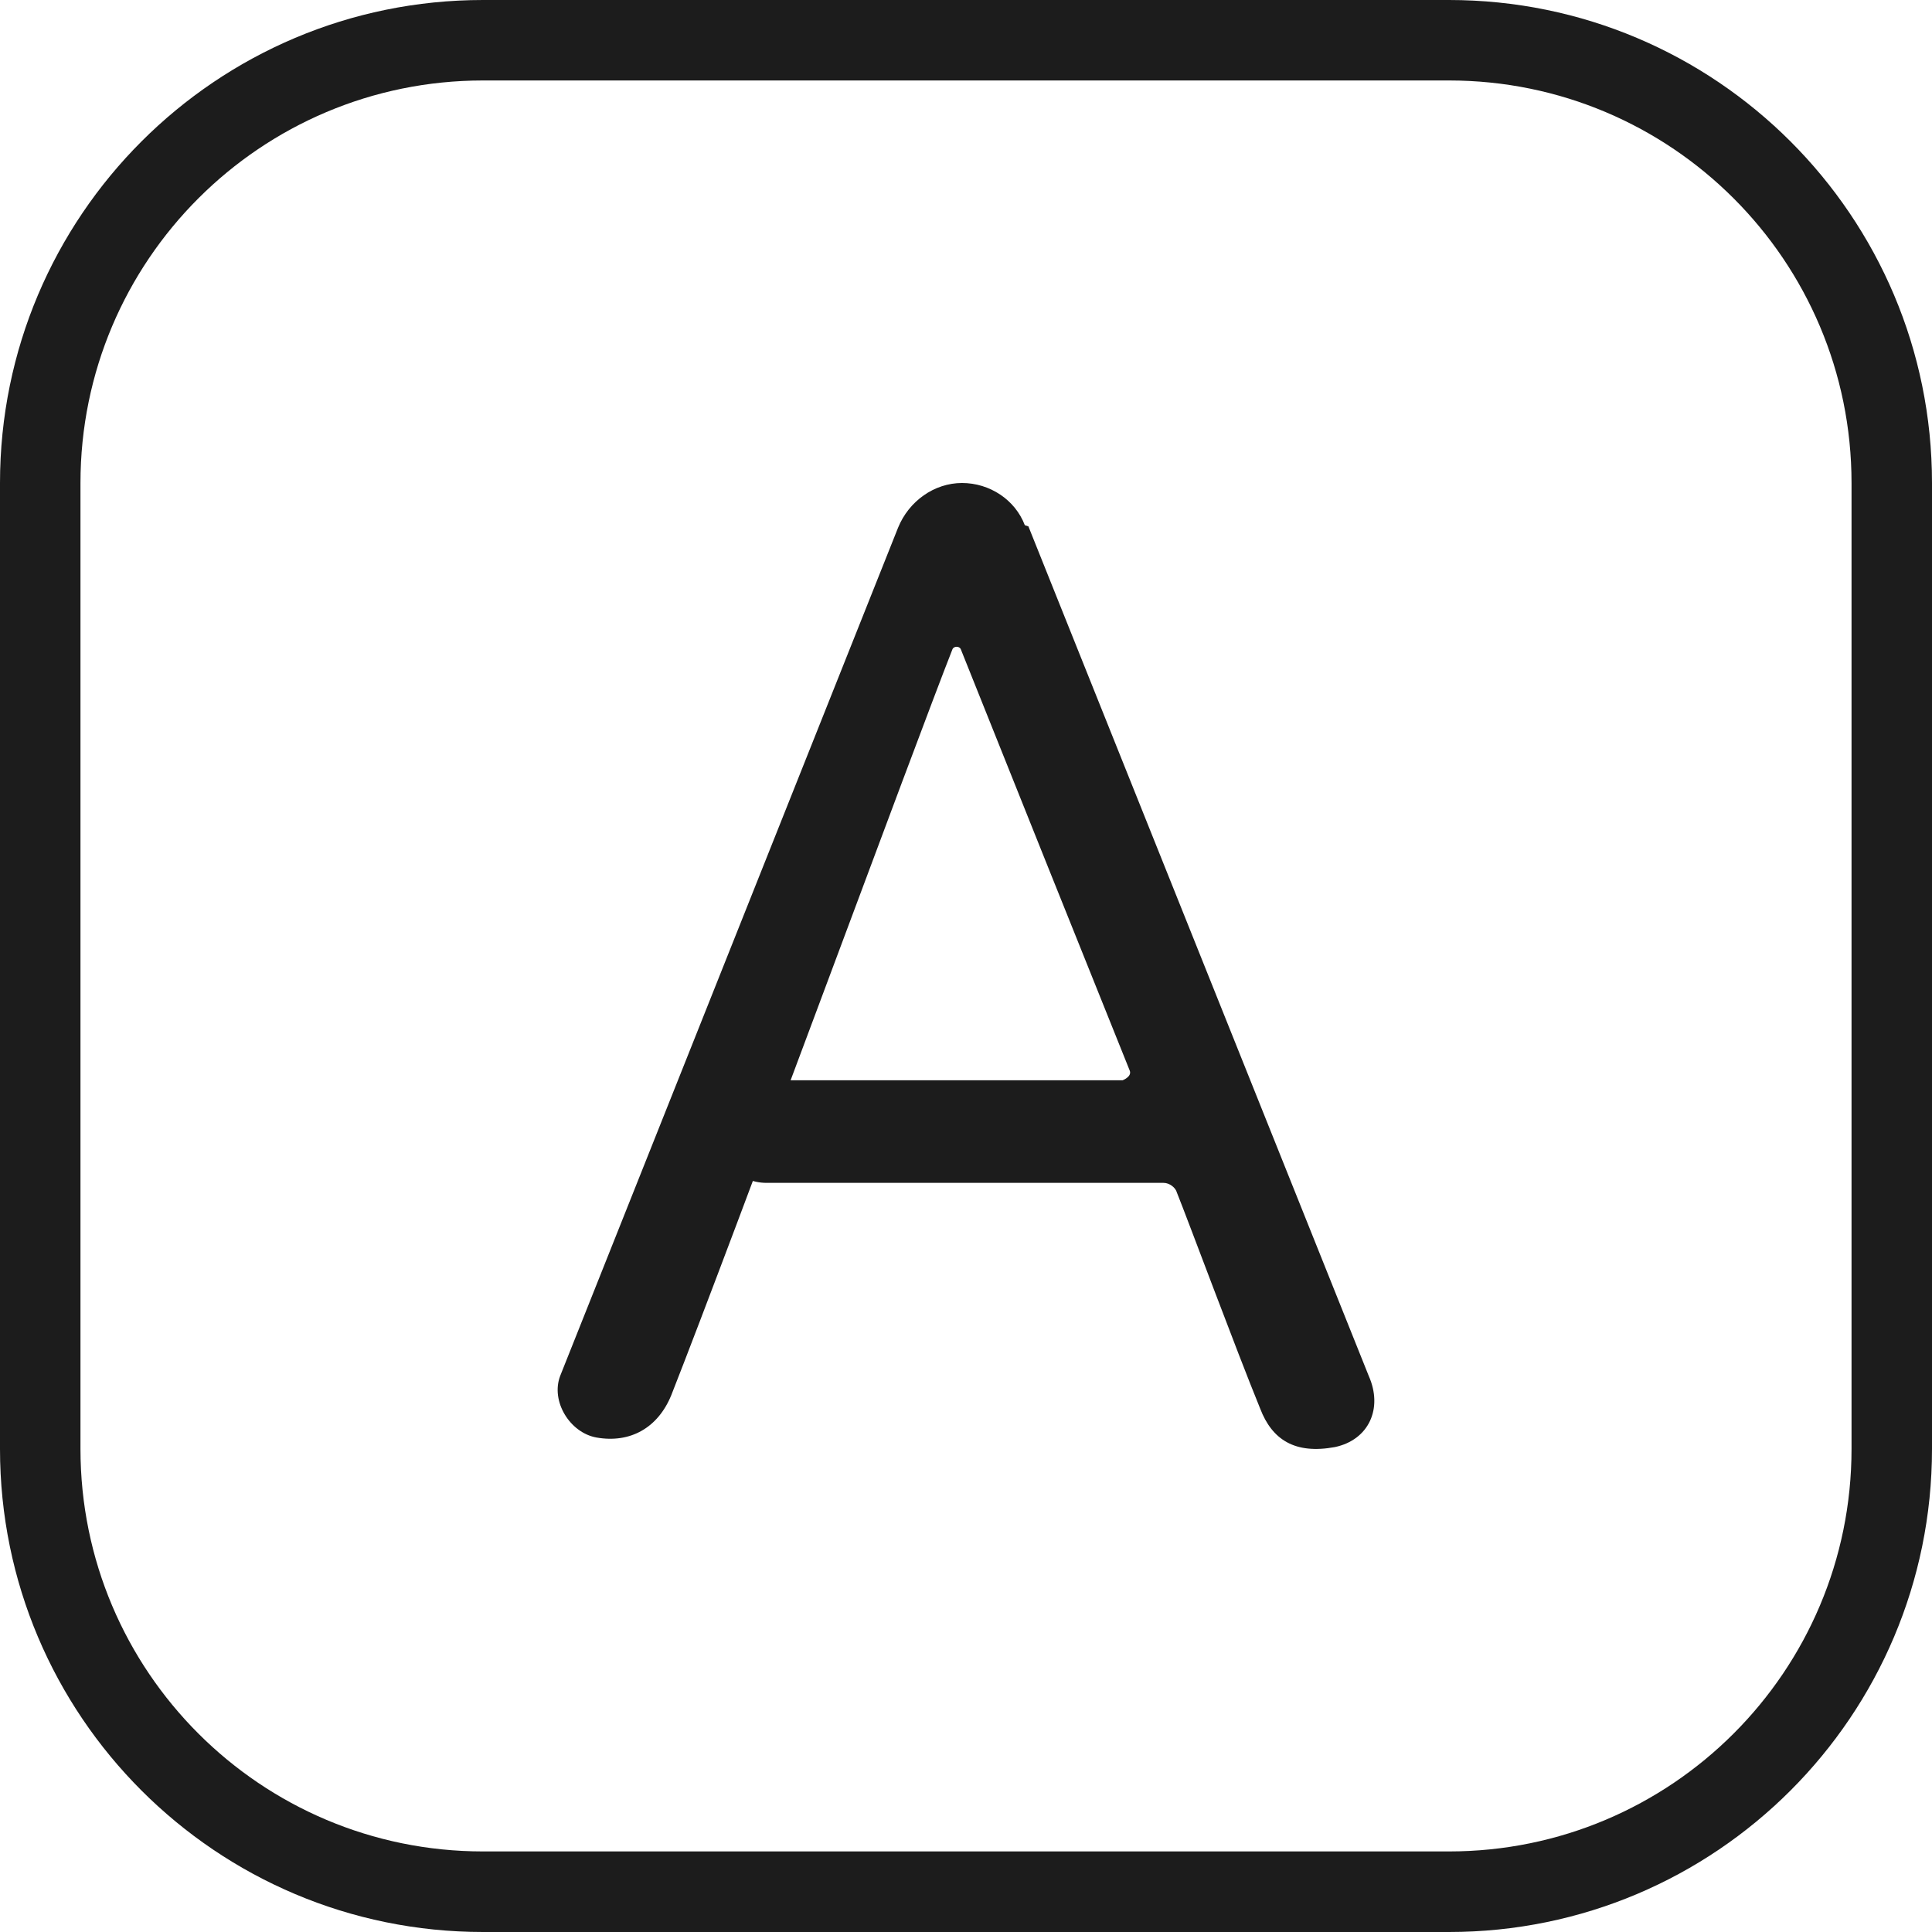 <svg width="20" height="20" viewBox="0 0 20 20" fill="none" xmlns="http://www.w3.org/2000/svg">
<path d="M15 19.166V20H5V19.166H15ZM19.167 14.999V5C19.167 2.698 17.301 0.833 15 0.833H5C2.699 0.833 0.833 2.698 0.833 5V14.999C0.833 17.301 2.699 19.166 5 19.166V20C2.239 20 0 17.761 0 14.999V5C0 2.238 2.239 -0 5 -0H15C17.761 -0 20 2.238 20 5V14.999C20 17.761 17.761 20 15 20V19.166C17.301 19.166 19.167 17.301 19.167 14.999Z" fill="#1C1C1C"/>
<path d="M10.646 5.449L14.169 14.243C14.319 14.581 14.169 14.906 13.819 14.98C13.407 15.056 13.169 14.906 13.045 14.581C12.795 13.969 12.308 12.657 12.183 12.345C12.17 12.295 12.108 12.245 12.045 12.245H7.935C7.648 12.245 7.411 12.008 7.411 11.72C7.411 11.433 7.648 11.183 7.935 11.183H11.621C11.621 11.183 11.72 11.146 11.695 11.083C11.433 10.434 10.271 7.535 9.947 6.723C9.934 6.686 9.872 6.686 9.859 6.723C9.484 7.673 7.598 12.794 6.949 14.443C6.811 14.781 6.524 14.943 6.174 14.881C5.899 14.831 5.699 14.506 5.799 14.243L9.297 5.462C9.409 5.187 9.672 5 9.959 5C10.246 5 10.509 5.174 10.609 5.437L10.646 5.449Z" fill="#1C1C1C"/>
</svg>
